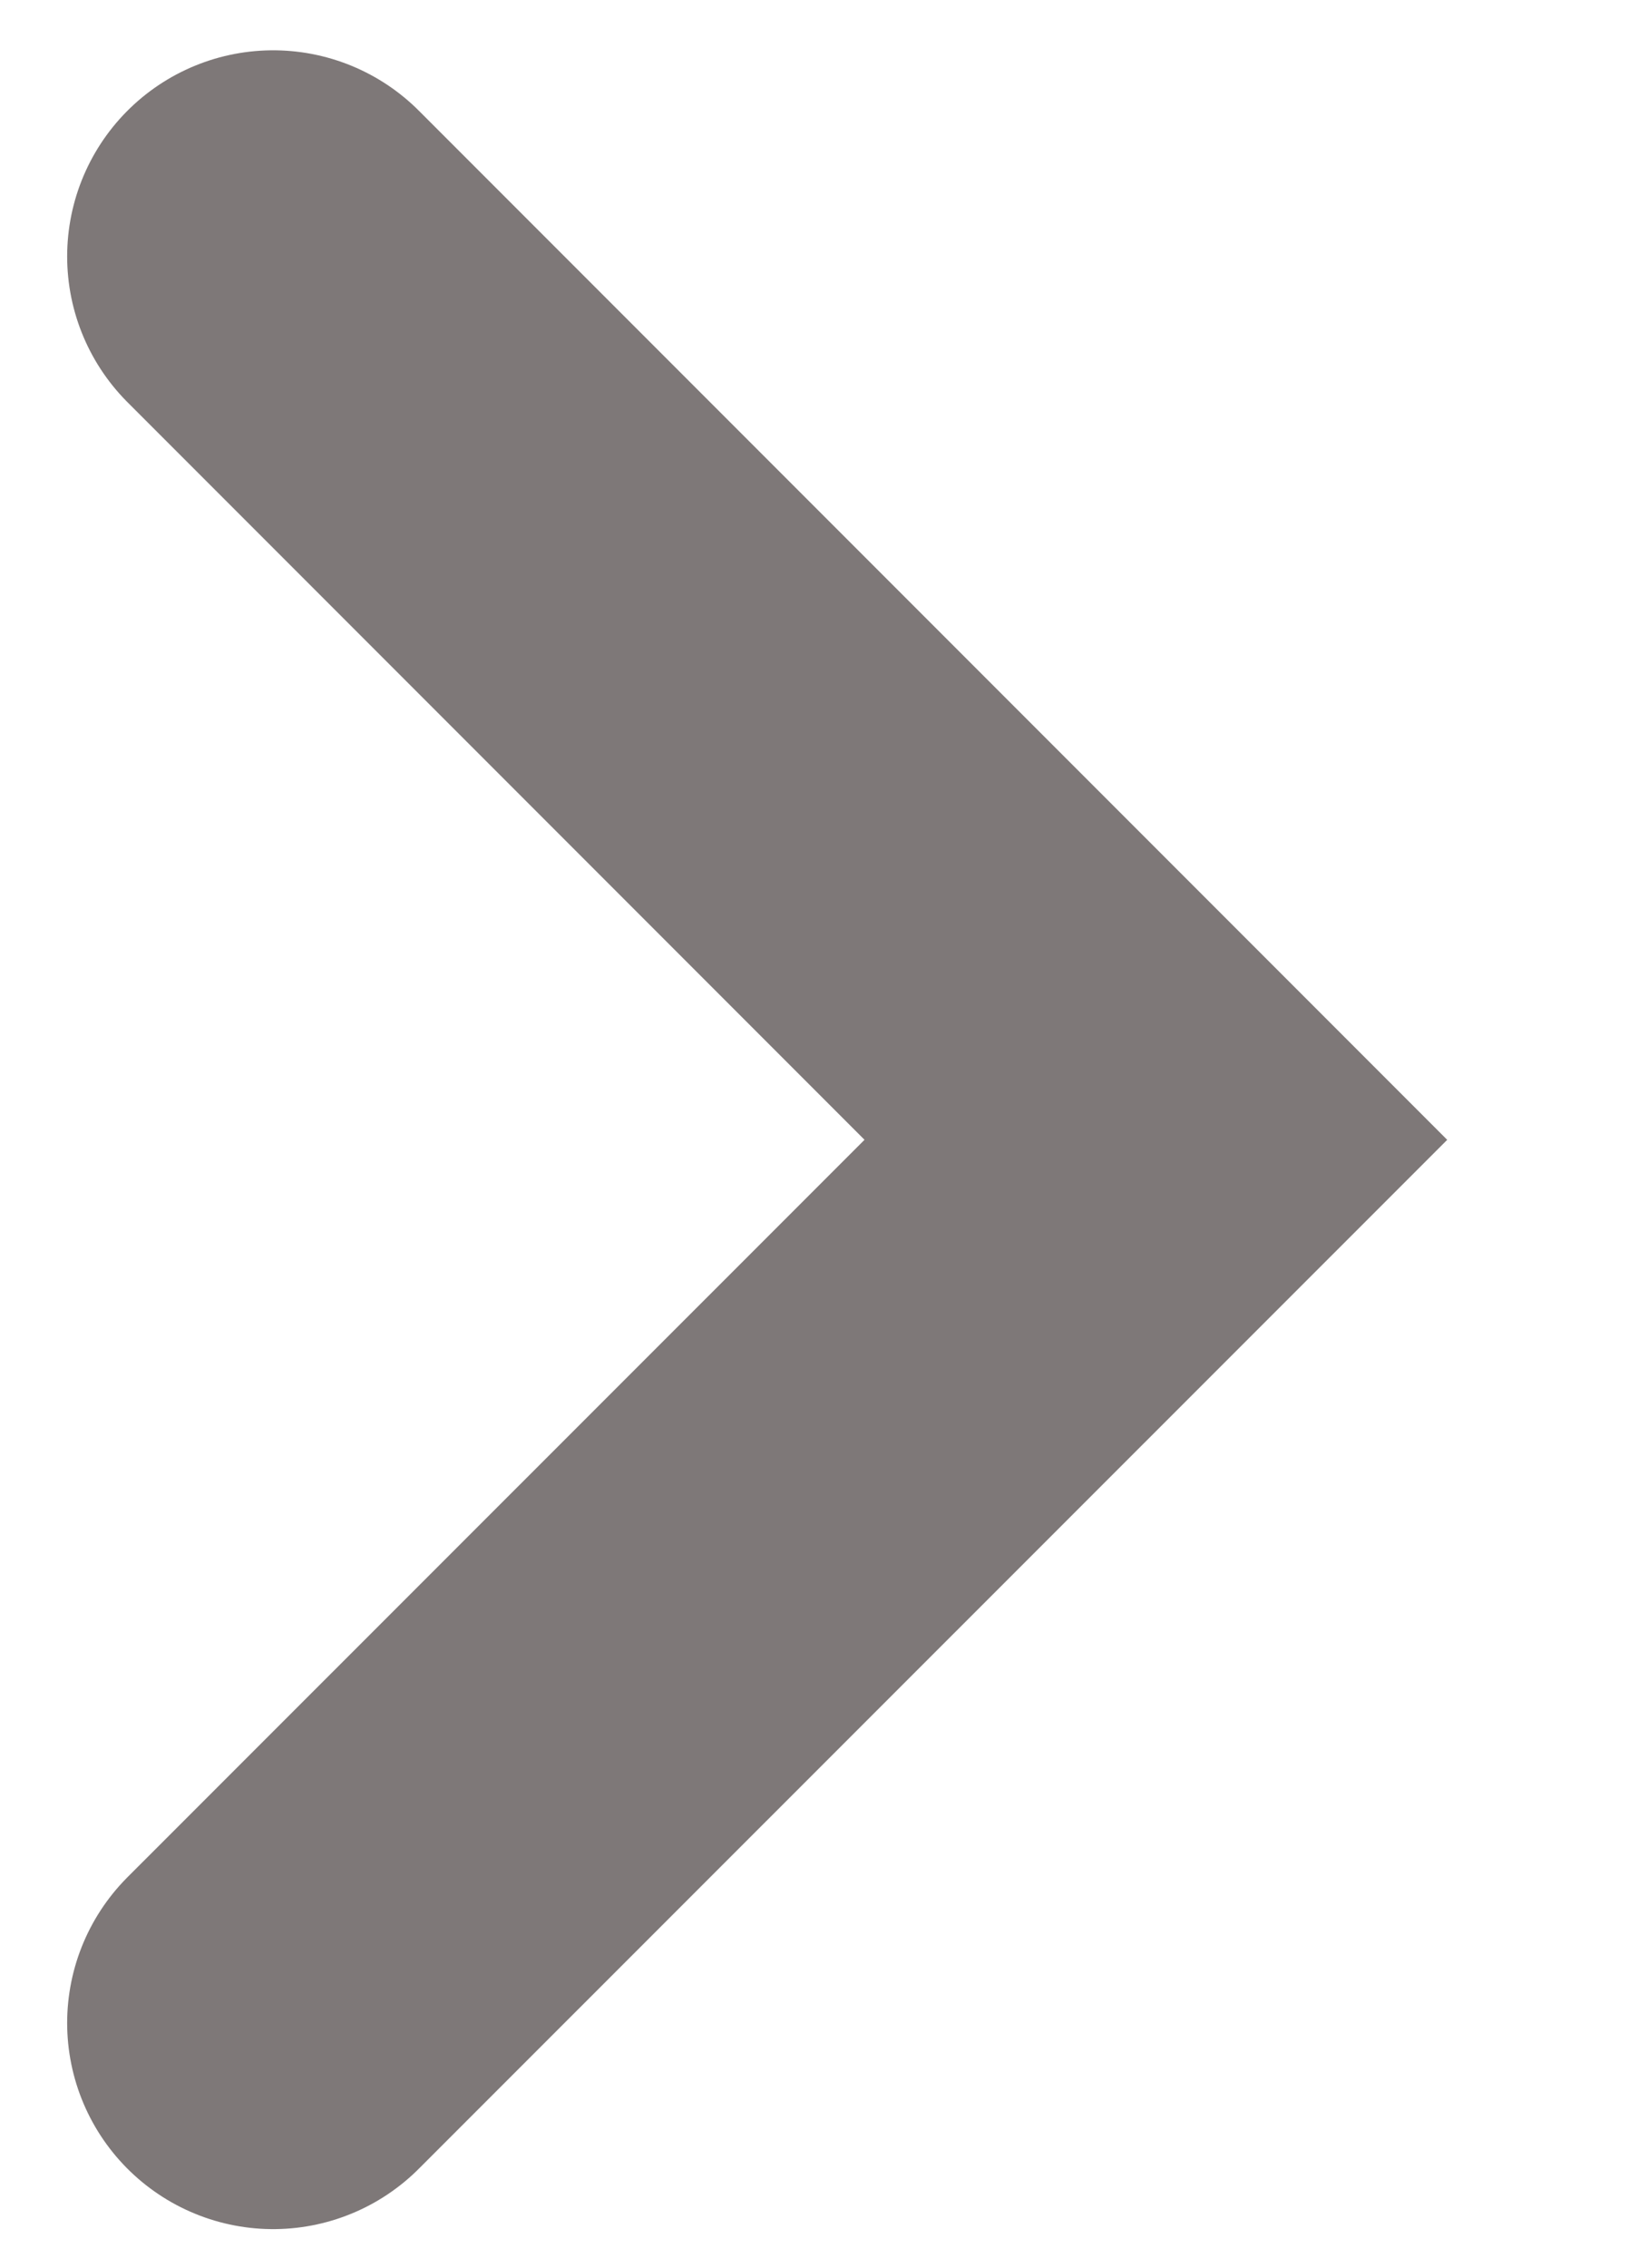 <svg width="8" height="11" viewBox="0 0 8 11" fill="none" xmlns="http://www.w3.org/2000/svg">
<path d="M1.326 1.244L5.611 5.529L1.326 9.813" stroke="#7E7878" stroke-width="2" stroke-linecap="round"/>
</svg>
